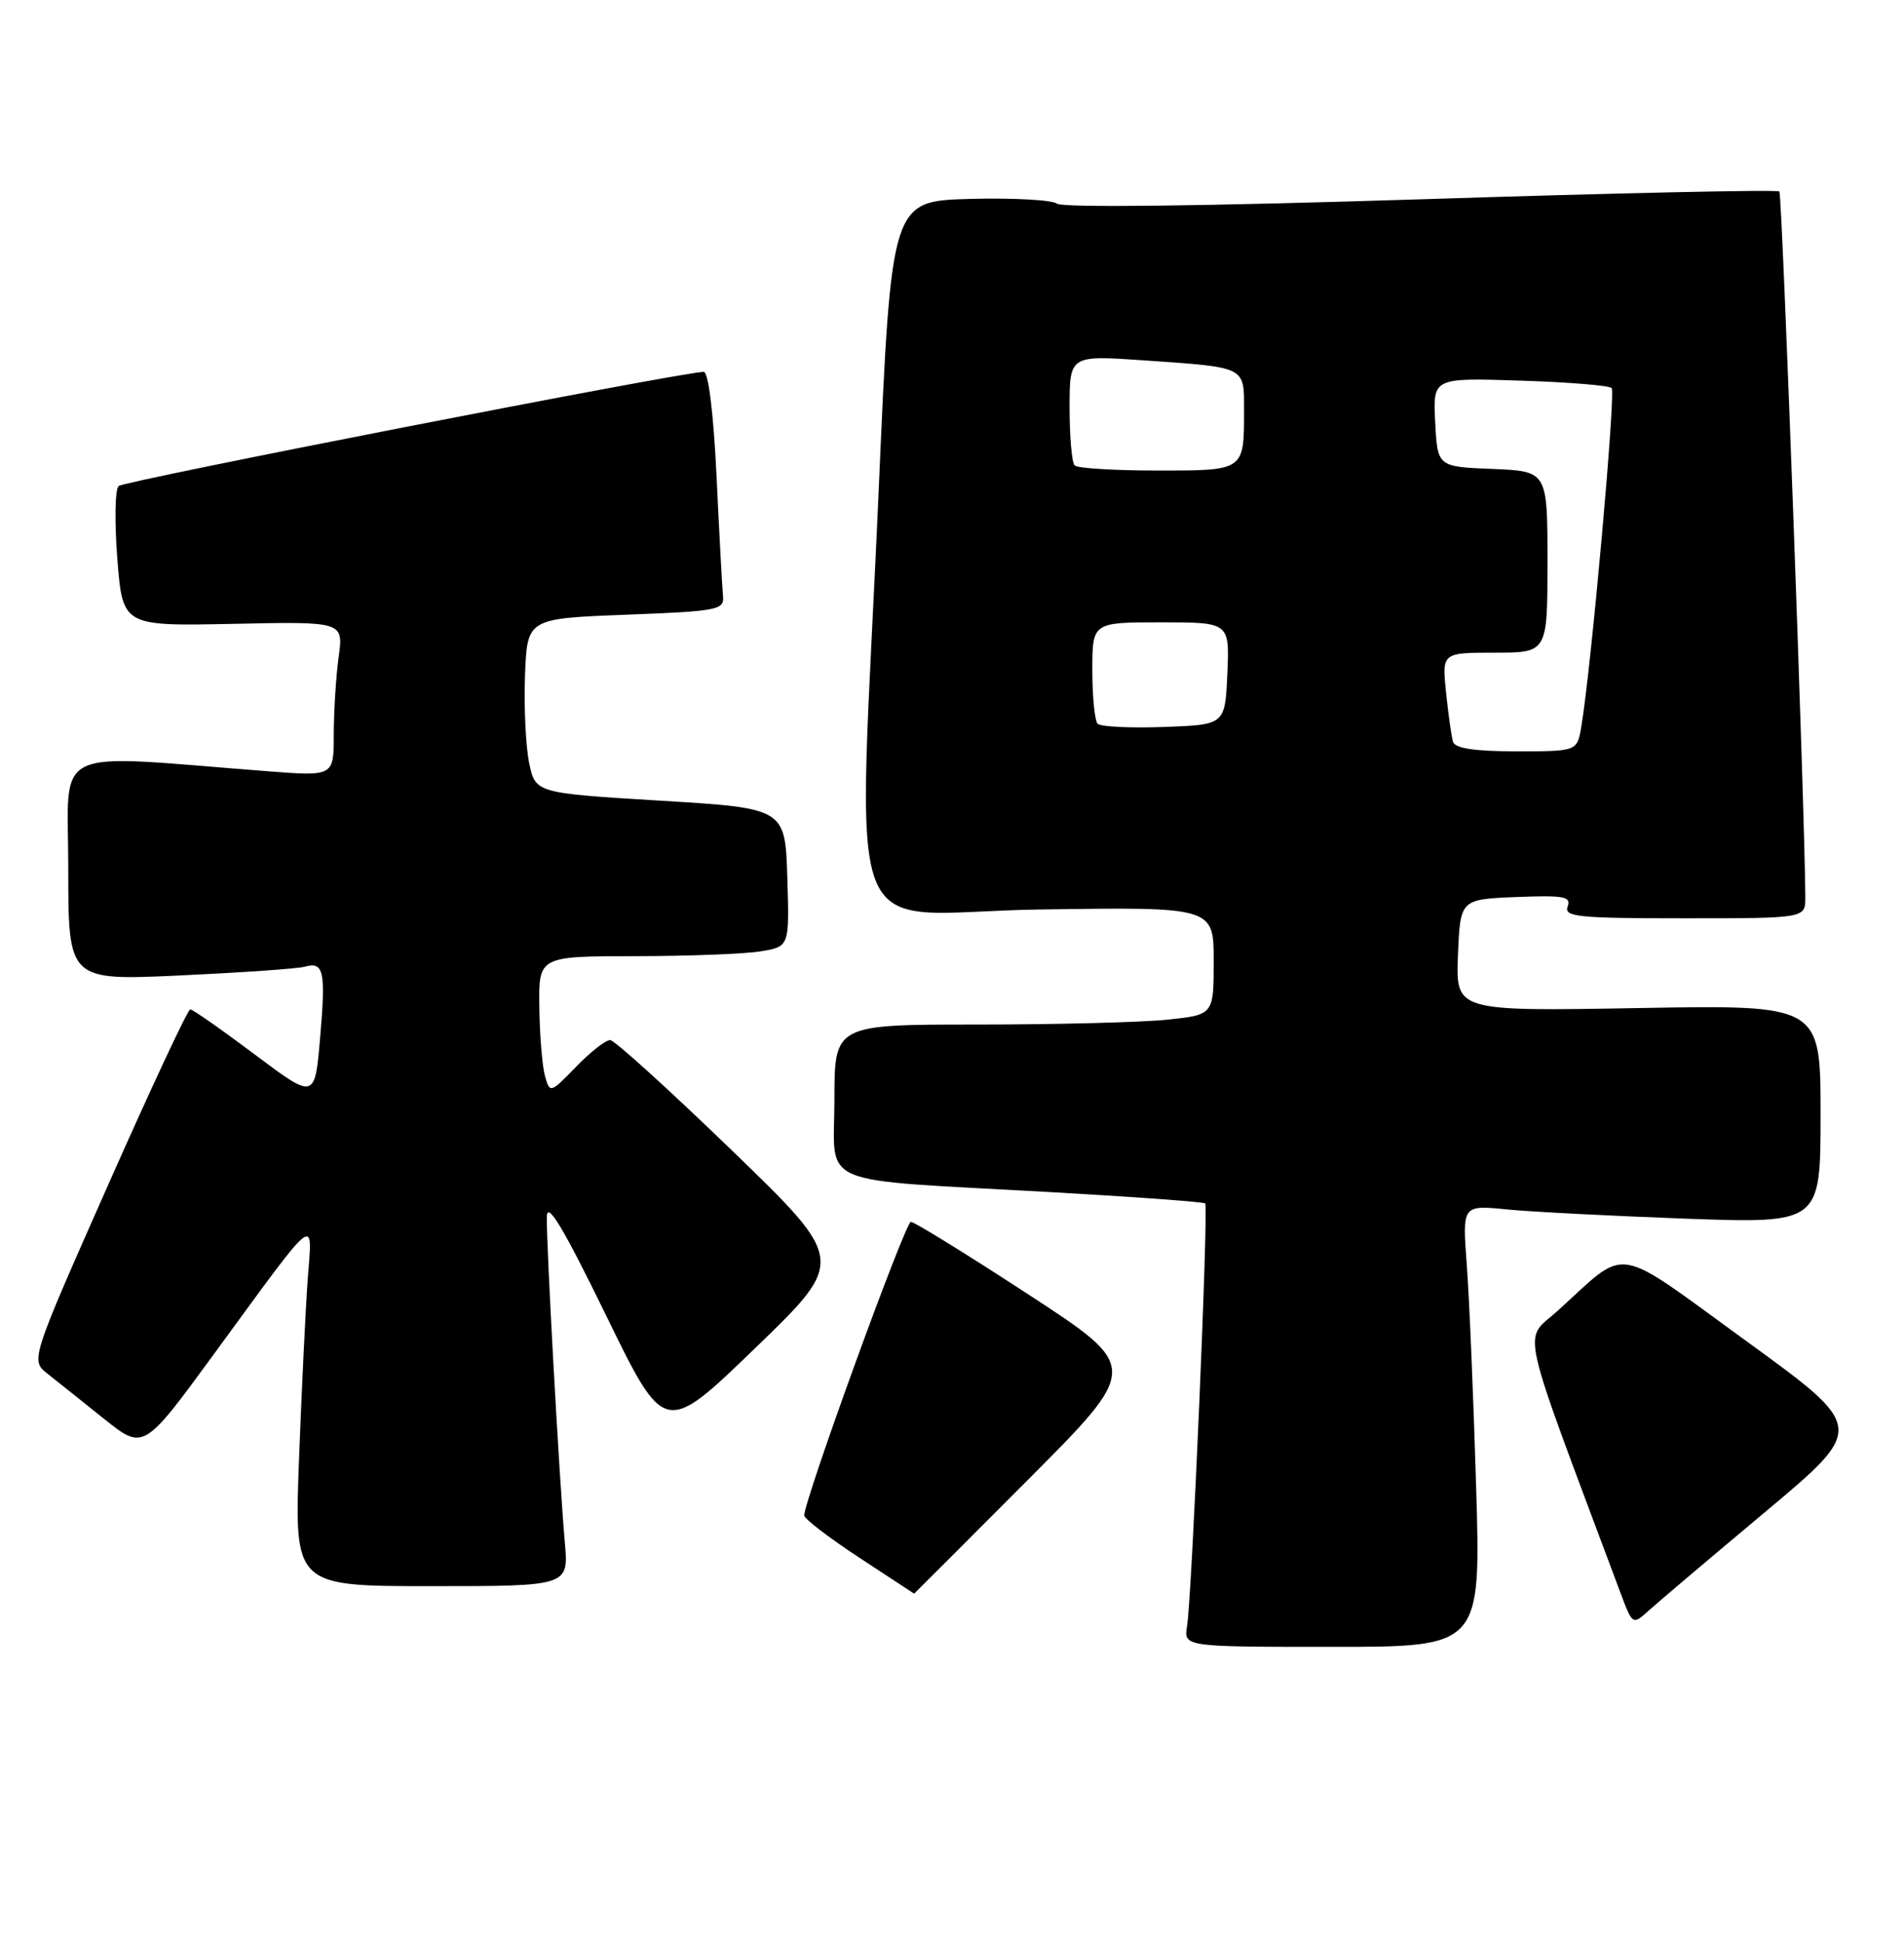 <?xml version="1.0" encoding="UTF-8" standalone="no"?>
<!DOCTYPE svg PUBLIC "-//W3C//DTD SVG 1.1//EN" "http://www.w3.org/Graphics/SVG/1.1/DTD/svg11.dtd" >
<svg xmlns="http://www.w3.org/2000/svg" xmlns:xlink="http://www.w3.org/1999/xlink" version="1.1" viewBox="0 0 251 256">
 <g >
 <path fill="currentColor"
d=" M 194.59 195.75 C 194.24 184.06 193.69 170.96 193.36 166.64 C 192.77 158.78 192.77 158.78 198.64 159.36 C 201.86 159.68 212.49 160.22 222.25 160.58 C 240.00 161.21 240.00 161.21 240.00 146.81 C 240.00 132.40 240.00 132.40 215.95 132.83 C 191.91 133.25 191.91 133.25 192.20 125.88 C 192.50 118.50 192.50 118.50 199.87 118.20 C 206.19 117.95 207.16 118.13 206.66 119.45 C 206.14 120.81 208.04 121.00 222.03 121.00 C 238.00 121.00 238.00 121.00 237.99 118.25 C 237.95 107.36 234.94 25.61 234.57 25.23 C 234.31 24.97 213.04 25.43 187.30 26.26 C 158.95 27.16 140.05 27.39 139.35 26.84 C 138.72 26.34 133.55 26.06 127.85 26.21 C 117.50 26.50 117.50 26.50 115.84 64.50 C 113.08 127.41 110.34 120.24 137.00 119.84 C 160.00 119.50 160.00 119.50 160.00 126.61 C 160.00 133.72 160.00 133.72 153.85 134.36 C 150.47 134.71 139.22 135.00 128.85 135.00 C 110.00 135.00 110.00 135.00 110.00 144.94 C 110.00 156.60 106.98 155.31 138.50 157.08 C 149.50 157.70 158.67 158.37 158.88 158.57 C 159.33 159.00 157.13 210.22 156.49 214.25 C 156.05 217.00 156.05 217.00 175.64 217.00 C 195.23 217.00 195.23 217.00 194.59 195.75 Z  M 232.73 199.20 C 245.95 188.13 245.95 188.13 230.23 176.72 C 212.41 163.79 214.79 164.17 205.33 172.73 C 200.76 176.87 199.99 173.43 213.60 209.82 C 215.22 214.14 215.22 214.14 217.36 212.21 C 218.54 211.14 225.45 205.29 232.73 199.20 Z  M 135.41 195.09 C 150.30 180.17 150.30 180.17 135.61 170.59 C 127.52 165.31 120.53 161.00 120.08 161.00 C 119.33 161.00 105.98 197.75 106.02 199.69 C 106.03 200.13 109.29 202.63 113.27 205.24 C 117.25 207.85 120.51 209.99 120.51 209.99 C 120.52 210.00 127.23 203.29 135.41 195.09 Z  M 74.46 203.25 C 73.71 194.65 71.99 163.49 72.09 160.29 C 72.15 158.26 74.28 161.81 79.90 173.33 C 87.62 189.16 87.62 189.16 99.56 177.63 C 111.50 166.10 111.50 166.10 96.50 151.60 C 88.25 143.63 81.03 137.08 80.45 137.05 C 79.87 137.02 77.84 138.60 75.95 140.56 C 72.55 144.06 72.49 144.08 71.85 141.81 C 71.49 140.54 71.15 136.46 71.10 132.75 C 71.00 126.00 71.00 126.00 83.75 125.99 C 90.76 125.98 98.20 125.70 100.29 125.35 C 104.07 124.73 104.07 124.73 103.79 115.61 C 103.50 106.50 103.50 106.50 87.04 105.50 C 70.58 104.50 70.58 104.50 69.75 100.50 C 69.30 98.30 69.06 93.12 69.21 89.00 C 69.50 81.50 69.50 81.50 82.50 81.00 C 94.75 80.53 95.49 80.38 95.31 78.50 C 95.20 77.40 94.82 70.31 94.46 62.75 C 94.06 54.42 93.39 49.00 92.77 49.00 C 90.01 49.00 16.39 63.36 15.64 64.04 C 15.16 64.47 15.09 68.80 15.47 73.66 C 16.17 82.50 16.17 82.50 30.73 82.20 C 45.29 81.89 45.29 81.89 44.64 86.59 C 44.29 89.17 44.00 93.76 44.00 96.79 C 44.00 102.30 44.00 102.30 35.25 101.62 C 6.14 99.38 9.00 97.98 9.00 114.45 C 9.00 129.21 9.00 129.21 23.75 128.53 C 31.86 128.15 39.25 127.64 40.17 127.38 C 42.69 126.68 42.96 127.93 42.20 136.76 C 41.50 144.88 41.50 144.88 33.58 138.94 C 29.22 135.67 25.40 133.00 25.08 133.00 C 24.76 133.00 19.89 143.41 14.26 156.12 C 4.02 179.23 4.02 179.23 6.26 181.01 C 7.49 181.98 10.85 184.65 13.71 186.95 C 18.92 191.11 18.92 191.11 28.21 178.41 C 42.09 159.44 41.19 160.17 40.57 168.50 C 40.29 172.35 39.77 183.04 39.42 192.25 C 38.79 209.00 38.79 209.00 56.88 209.00 C 74.97 209.00 74.97 209.00 74.46 203.25 Z  M 191.55 97.75 C 191.34 97.06 190.93 94.14 190.63 91.25 C 190.09 86.00 190.09 86.00 197.05 86.00 C 204.00 86.00 204.00 86.00 204.00 74.04 C 204.00 62.09 204.00 62.09 196.75 61.79 C 189.50 61.50 189.50 61.50 189.20 55.64 C 188.89 49.78 188.89 49.78 200.37 50.15 C 206.68 50.35 212.12 50.79 212.46 51.13 C 213.02 51.69 209.76 88.07 208.46 95.75 C 207.91 99.00 207.91 99.00 199.92 99.00 C 194.41 99.00 191.82 98.61 191.55 97.75 Z  M 144.70 95.37 C 144.32 94.98 144.00 91.82 144.00 88.33 C 144.00 82.00 144.00 82.00 153.05 82.00 C 162.09 82.00 162.09 82.00 161.80 88.75 C 161.50 95.50 161.50 95.50 153.45 95.79 C 149.03 95.95 145.09 95.76 144.70 95.37 Z  M 141.67 61.33 C 141.30 60.97 141.00 57.55 141.00 53.74 C 141.00 46.81 141.00 46.81 150.75 47.48 C 164.35 48.42 164.00 48.25 164.00 53.99 C 164.00 62.08 164.12 62.00 152.56 62.00 C 146.94 62.00 142.03 61.70 141.67 61.33 Z "/>
</g>
</svg>